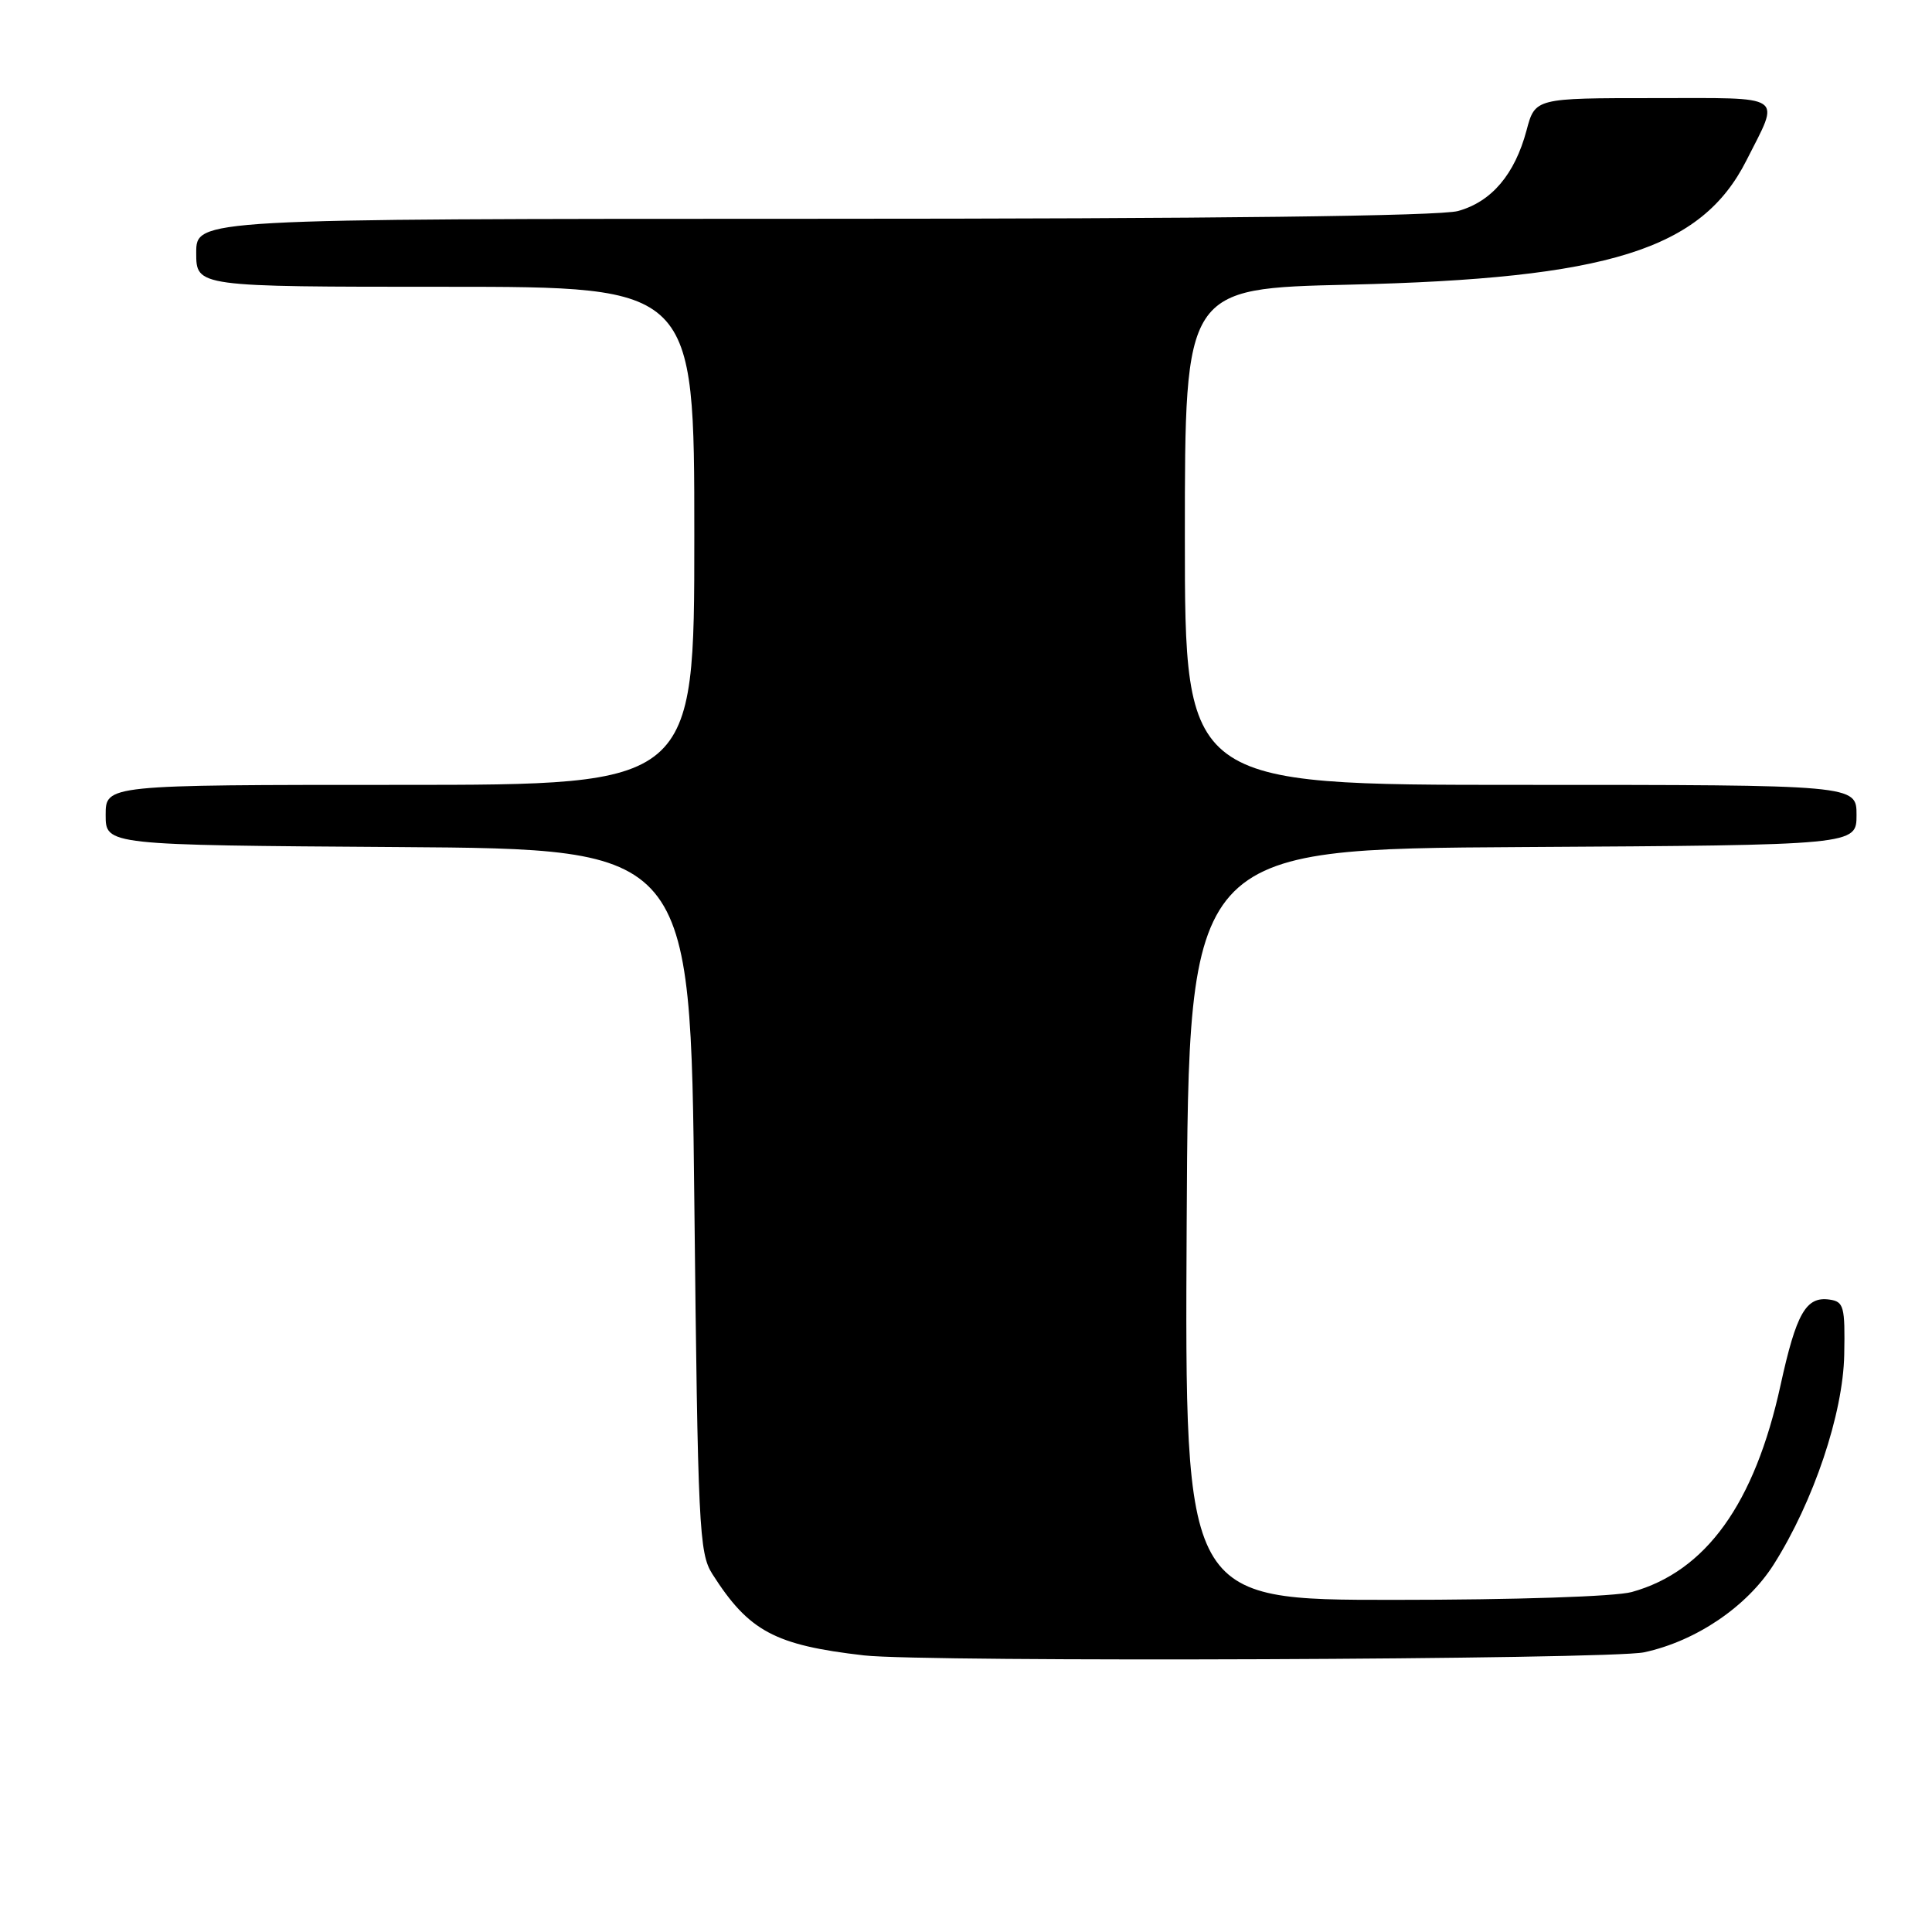 <?xml version="1.0" encoding="UTF-8" standalone="no"?>
<!DOCTYPE svg PUBLIC "-//W3C//DTD SVG 1.1//EN" "http://www.w3.org/Graphics/SVG/1.1/DTD/svg11.dtd" >
<svg xmlns="http://www.w3.org/2000/svg" xmlns:xlink="http://www.w3.org/1999/xlink" version="1.1" viewBox="0 0 256 256">
 <g >
 <path fill="currentColor"
d=" M 217.85 218.94 C 224.73 217.46 231.48 212.89 235.02 207.31 C 240.31 198.96 244.22 187.33 244.37 179.50 C 244.49 173.11 244.32 172.47 242.41 172.20 C 239.30 171.76 238.02 174.01 235.93 183.55 C 232.50 199.25 226.04 208.23 216.22 210.95 C 214.07 211.55 200.78 211.99 184.74 211.99 C 156.98 212.00 156.98 212.00 157.24 162.25 C 157.50 112.50 157.50 112.50 201.75 112.24 C 246.00 111.98 246.00 111.98 246.00 107.99 C 246.00 104.00 246.00 104.00 201.50 104.00 C 157.00 104.00 157.00 104.00 157.00 71.11 C 157.00 38.22 157.00 38.22 178.75 37.72 C 213.15 36.92 225.43 33.08 231.41 21.26 C 235.90 12.37 236.84 13.00 219.18 13.00 C 203.41 13.00 203.41 13.00 202.27 17.29 C 200.71 23.11 197.64 26.73 193.20 27.96 C 190.81 28.63 160.69 28.99 107.75 28.99 C 26.00 29.00 26.00 29.00 26.00 33.50 C 26.00 38.00 26.00 38.00 59.00 38.00 C 92.00 38.00 92.00 38.00 92.00 71.00 C 92.00 104.00 92.00 104.00 53.00 104.00 C 14.00 104.00 14.00 104.00 14.00 107.99 C 14.00 111.98 14.00 111.98 52.75 112.24 C 91.50 112.50 91.50 112.50 92.00 159.05 C 92.47 202.39 92.63 205.79 94.38 208.55 C 99.22 216.15 102.64 217.99 114.50 219.35 C 122.48 220.27 213.33 219.91 217.85 218.94 Z "/>
</g>
</svg>